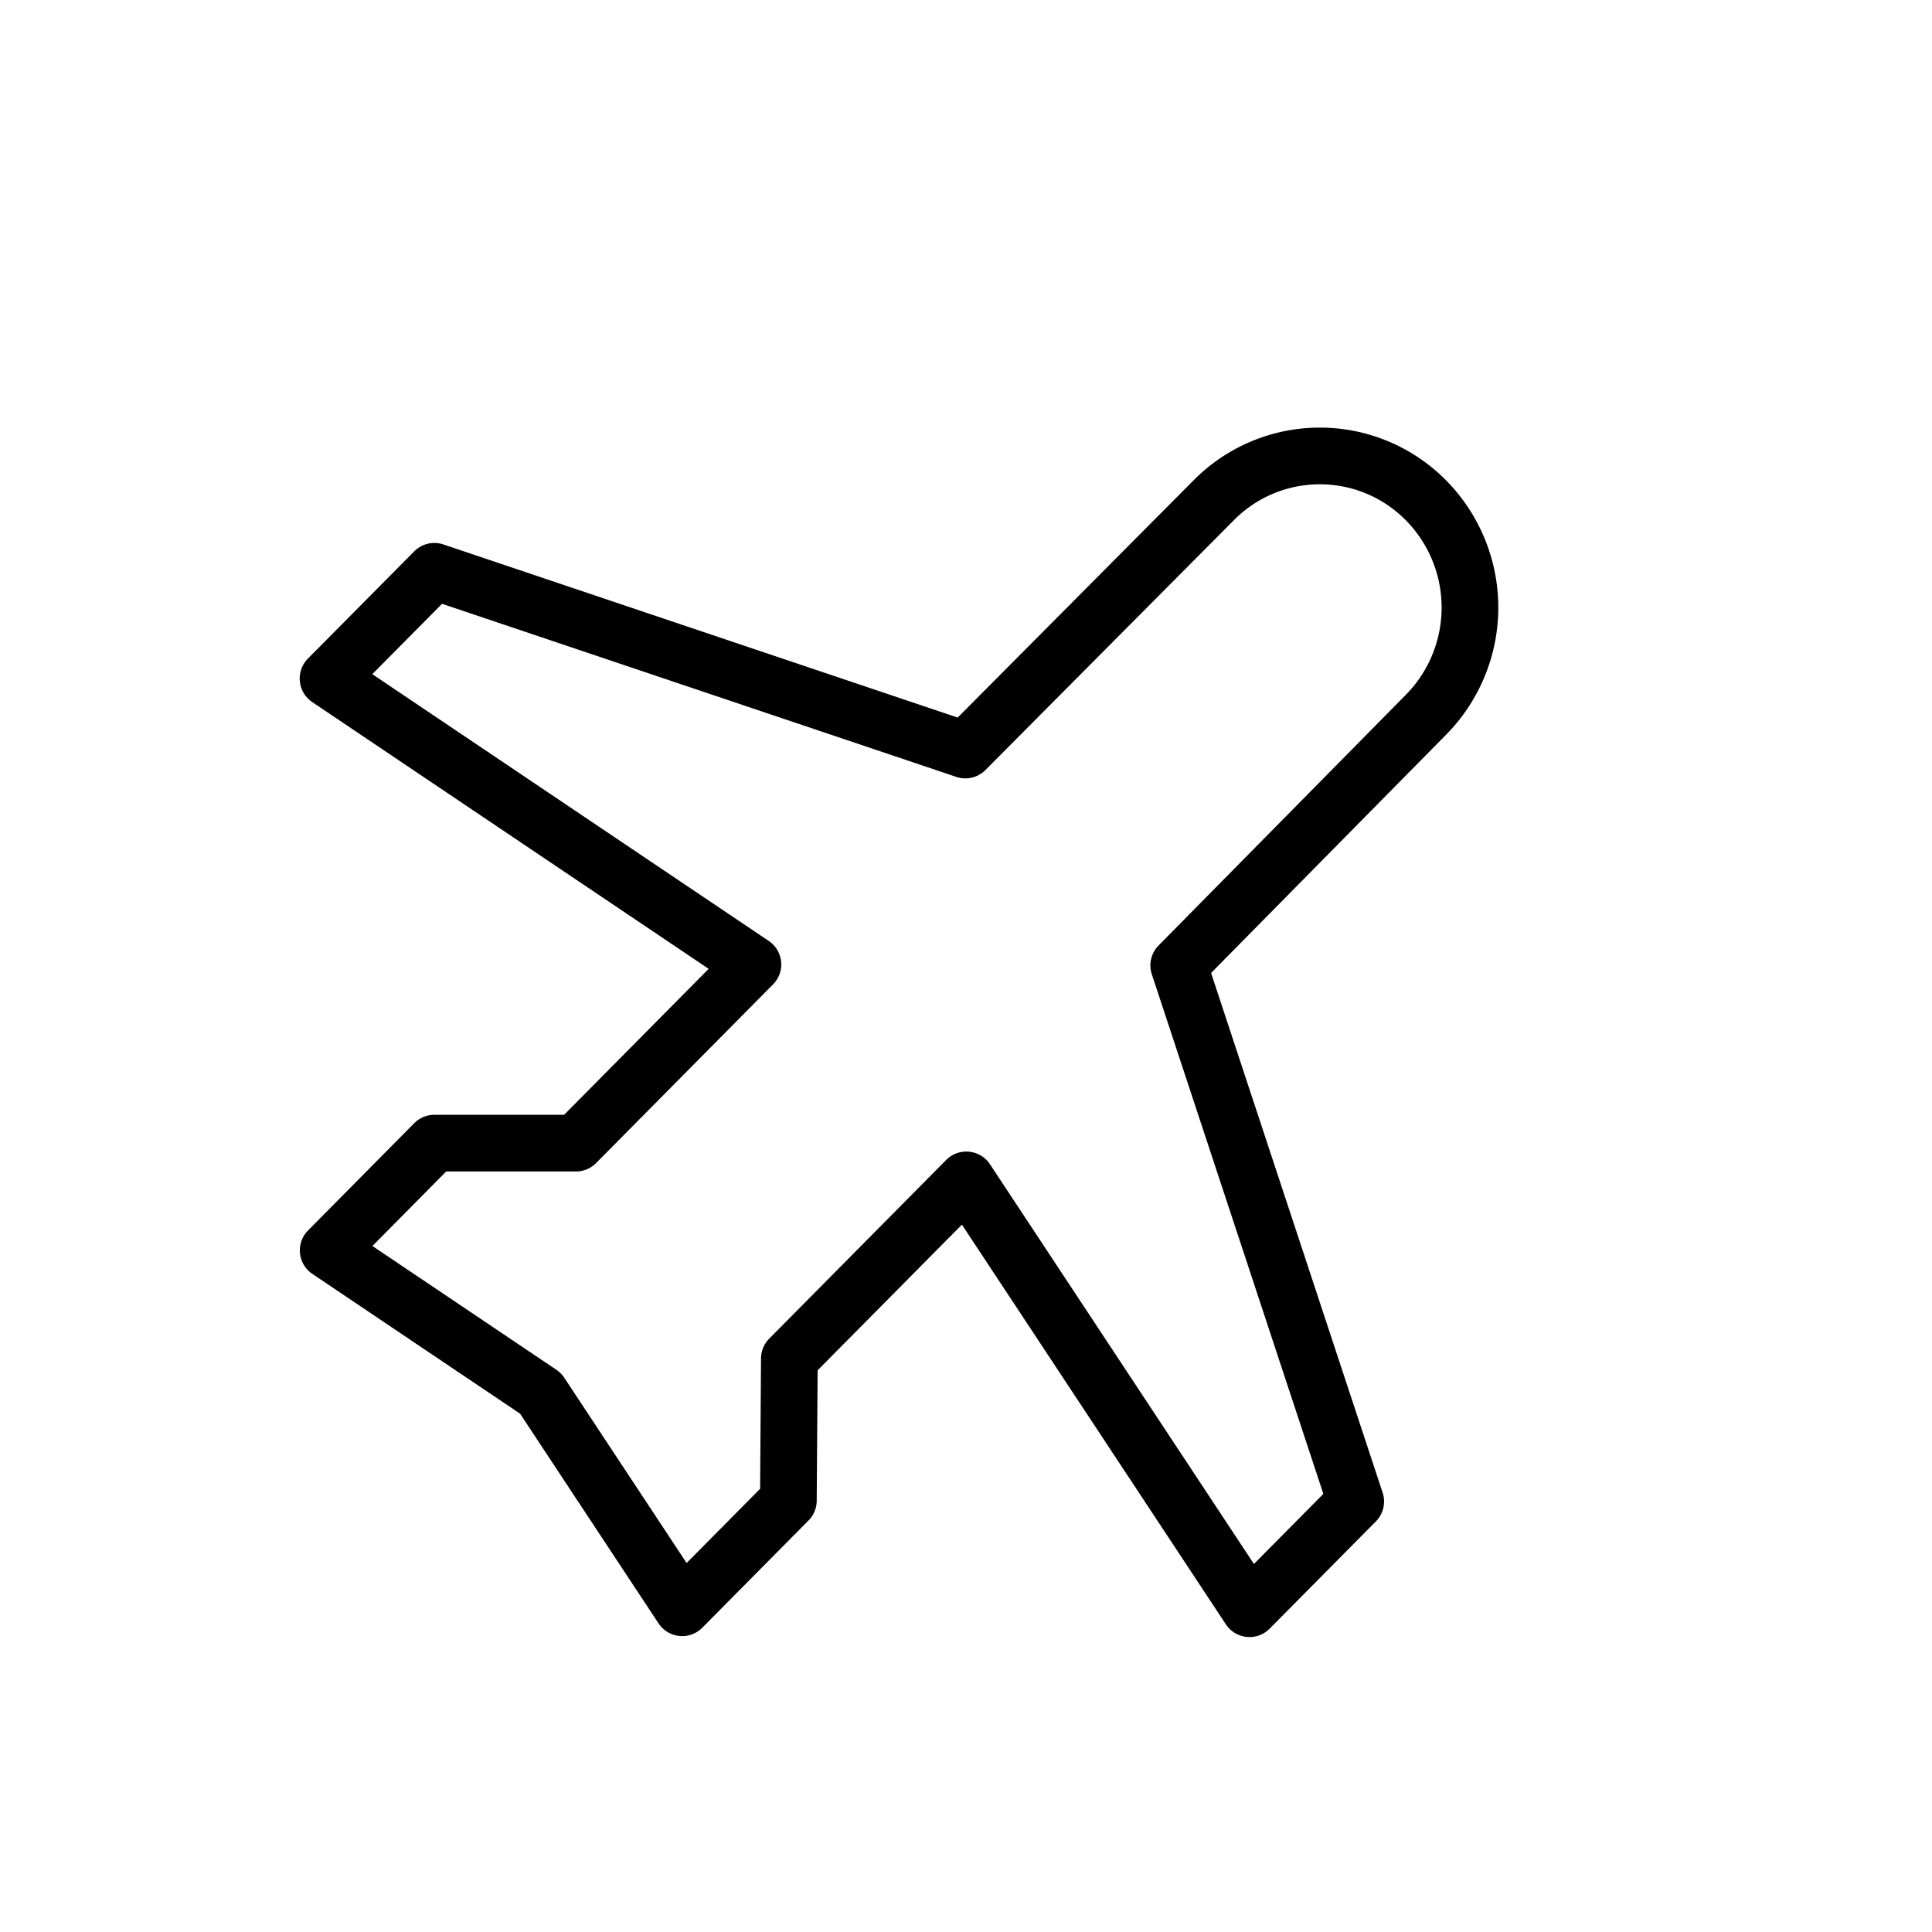 <svg xmlns="http://www.w3.org/2000/svg" width="51.126" height="51.126" viewBox="0 0 51.126 51.126">
    <path data-name="사각형 6679" transform="translate(4.56 4.561)" style="fill:none" d="M0 0h41.525v42H0z"/>
    <path data-name="패스 91736" d="m17.369 33.277-6.649 1.3-.02-3.994 2.649-2.649-.032-6.655-13.3 2.6L0 19.883l13.28-6.591-.026-9.317A3.947 3.947 0 0 1 17.227 0a4.04 4.04 0 0 1 4.012 4.012l.064 9.317 13.343 6.72.019 3.993-13.323-2.725.032 6.655 2.638 2.675.019 3.993z" transform="rotate(45 11.499 31.376)" style="stroke:#000;stroke-linecap:round;stroke-linejoin:round;stroke-width:1.5px;fill:none"/>
</svg>

